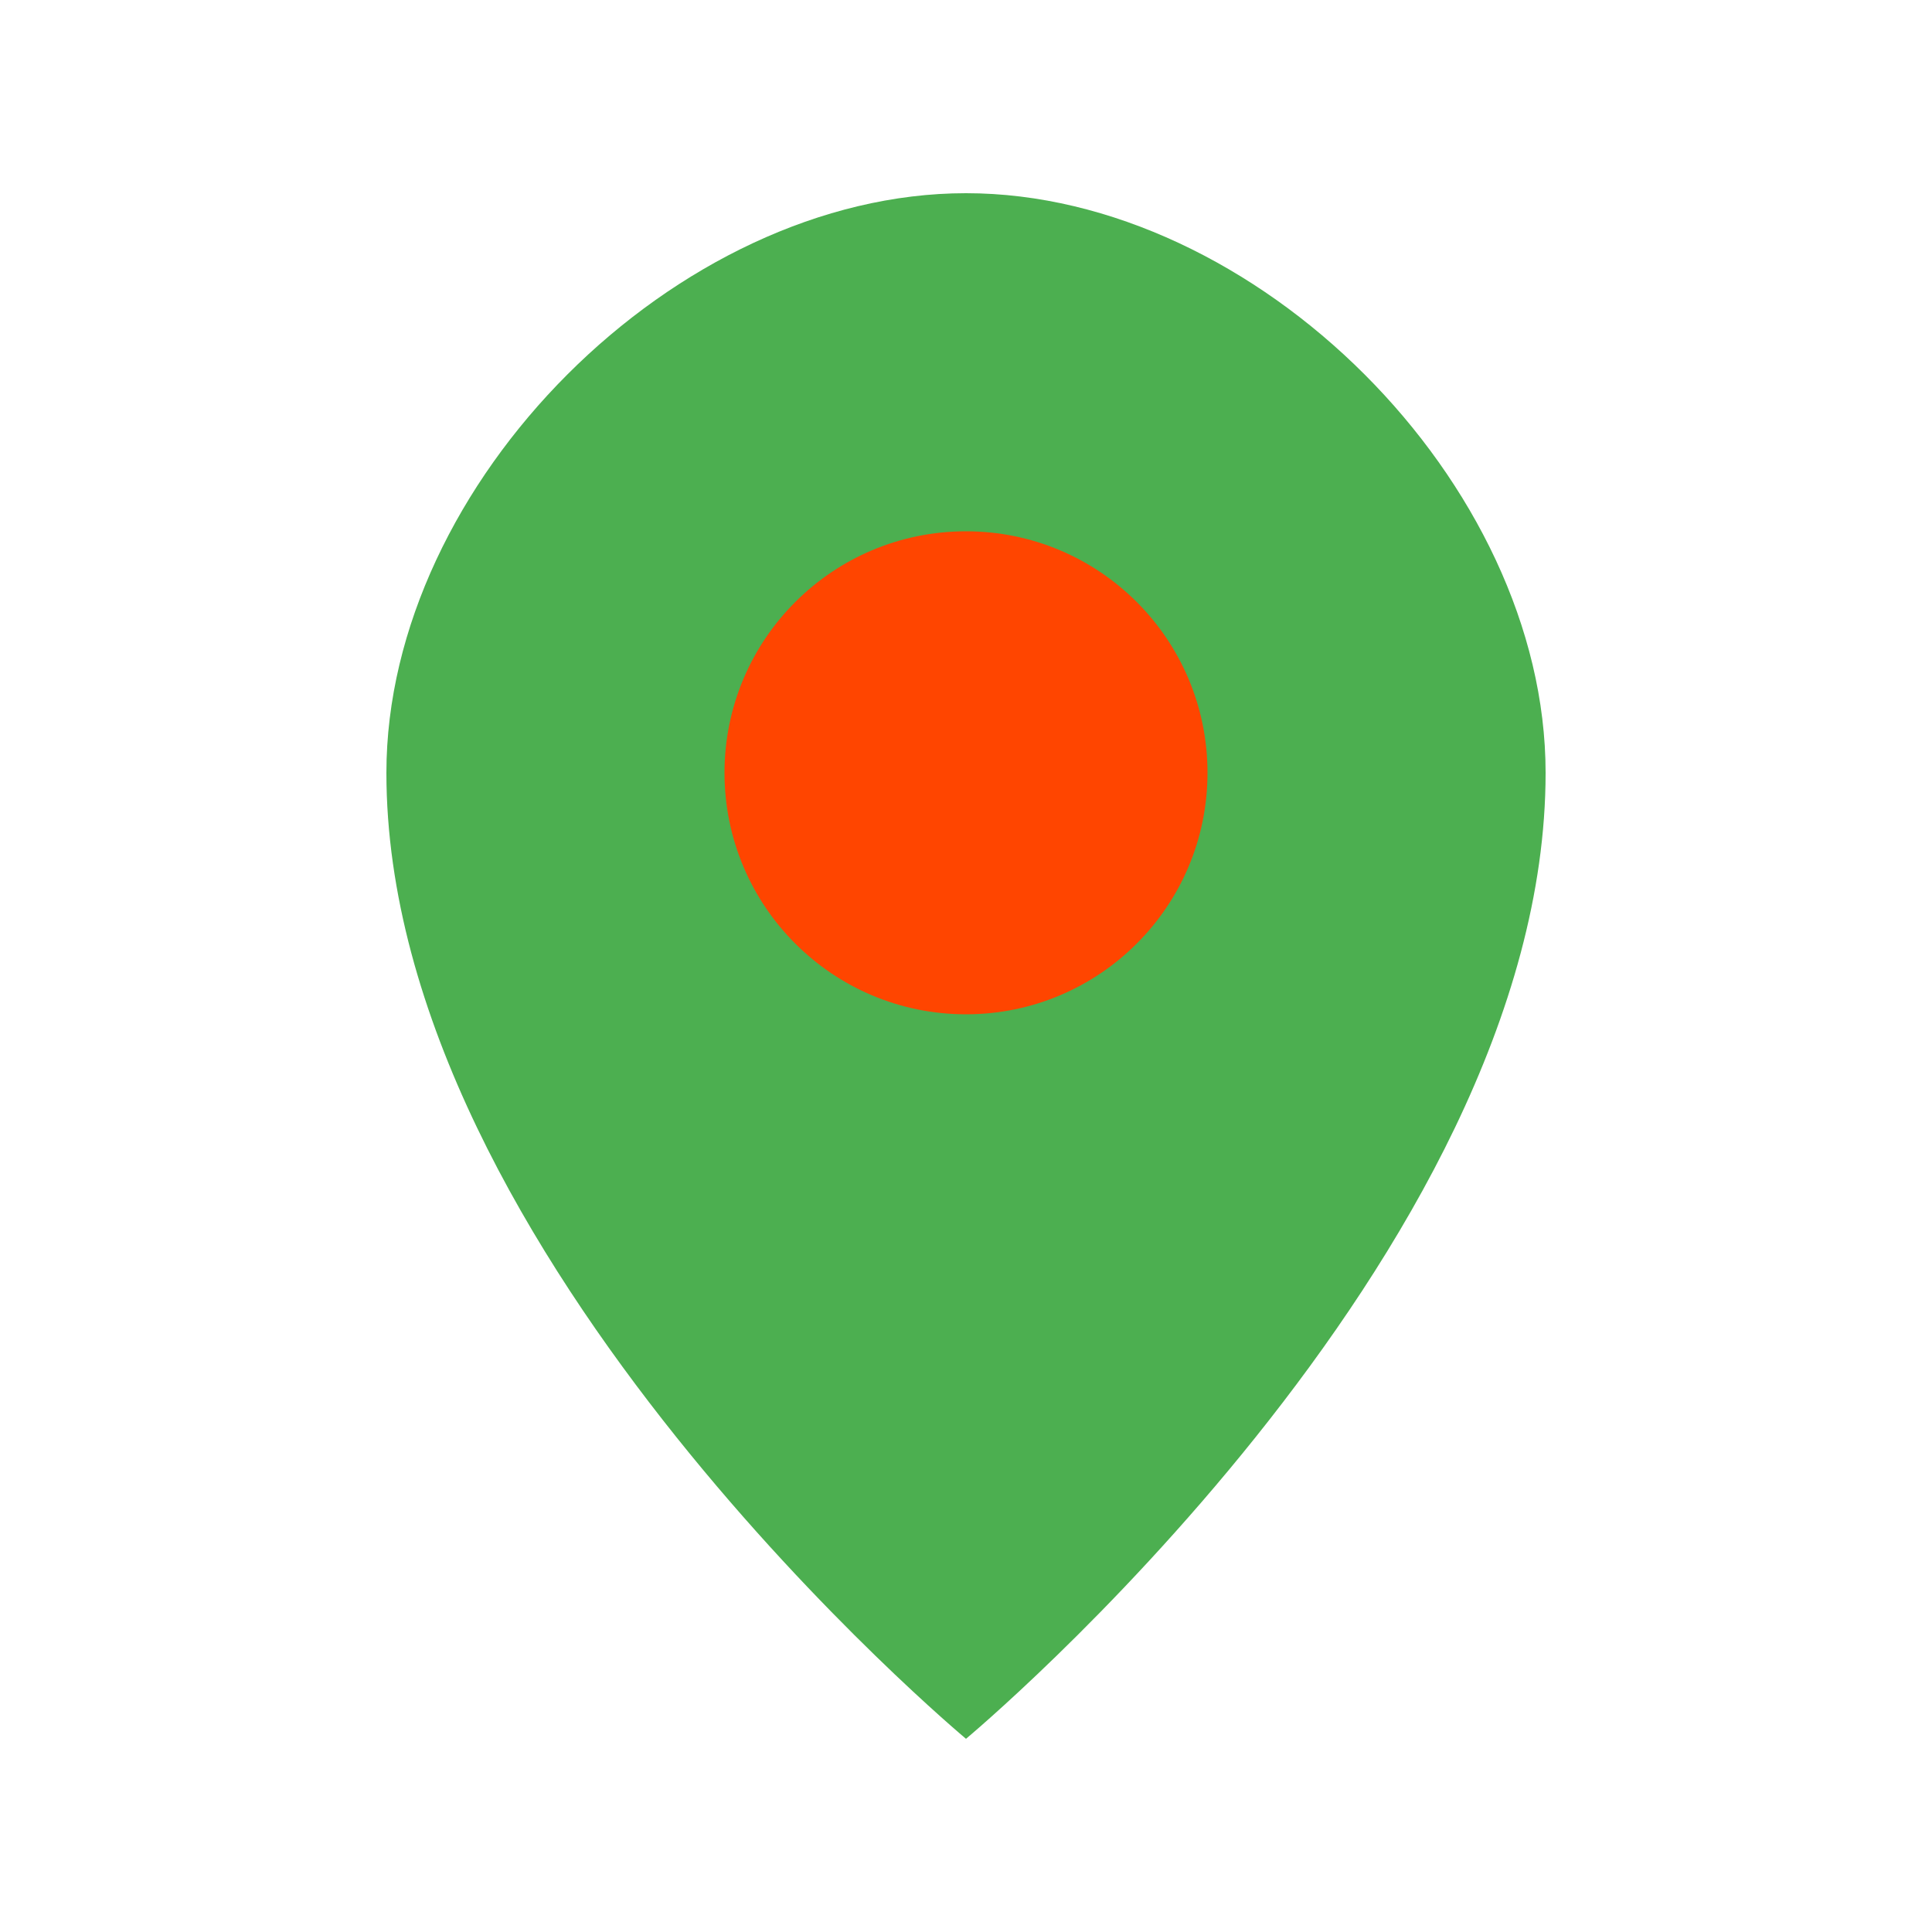 <?xml version="1.0" encoding="UTF-8"?>
<svg xmlns="http://www.w3.org/2000/svg" viewBox="0 0 200 200" width="32" height="32">
  <path 
    d="M100 20 C70 20 40 50 40 80 C40 130 100 180 100 180 C100 180 160 130 160 80 C160 50 130 20 100 20 Z" 
    fill="#4CAF50"
  />
  <circle 
    cx="100" 
    cy="80" 
    r="25" 
    fill="#FF4500"
  />
</svg>